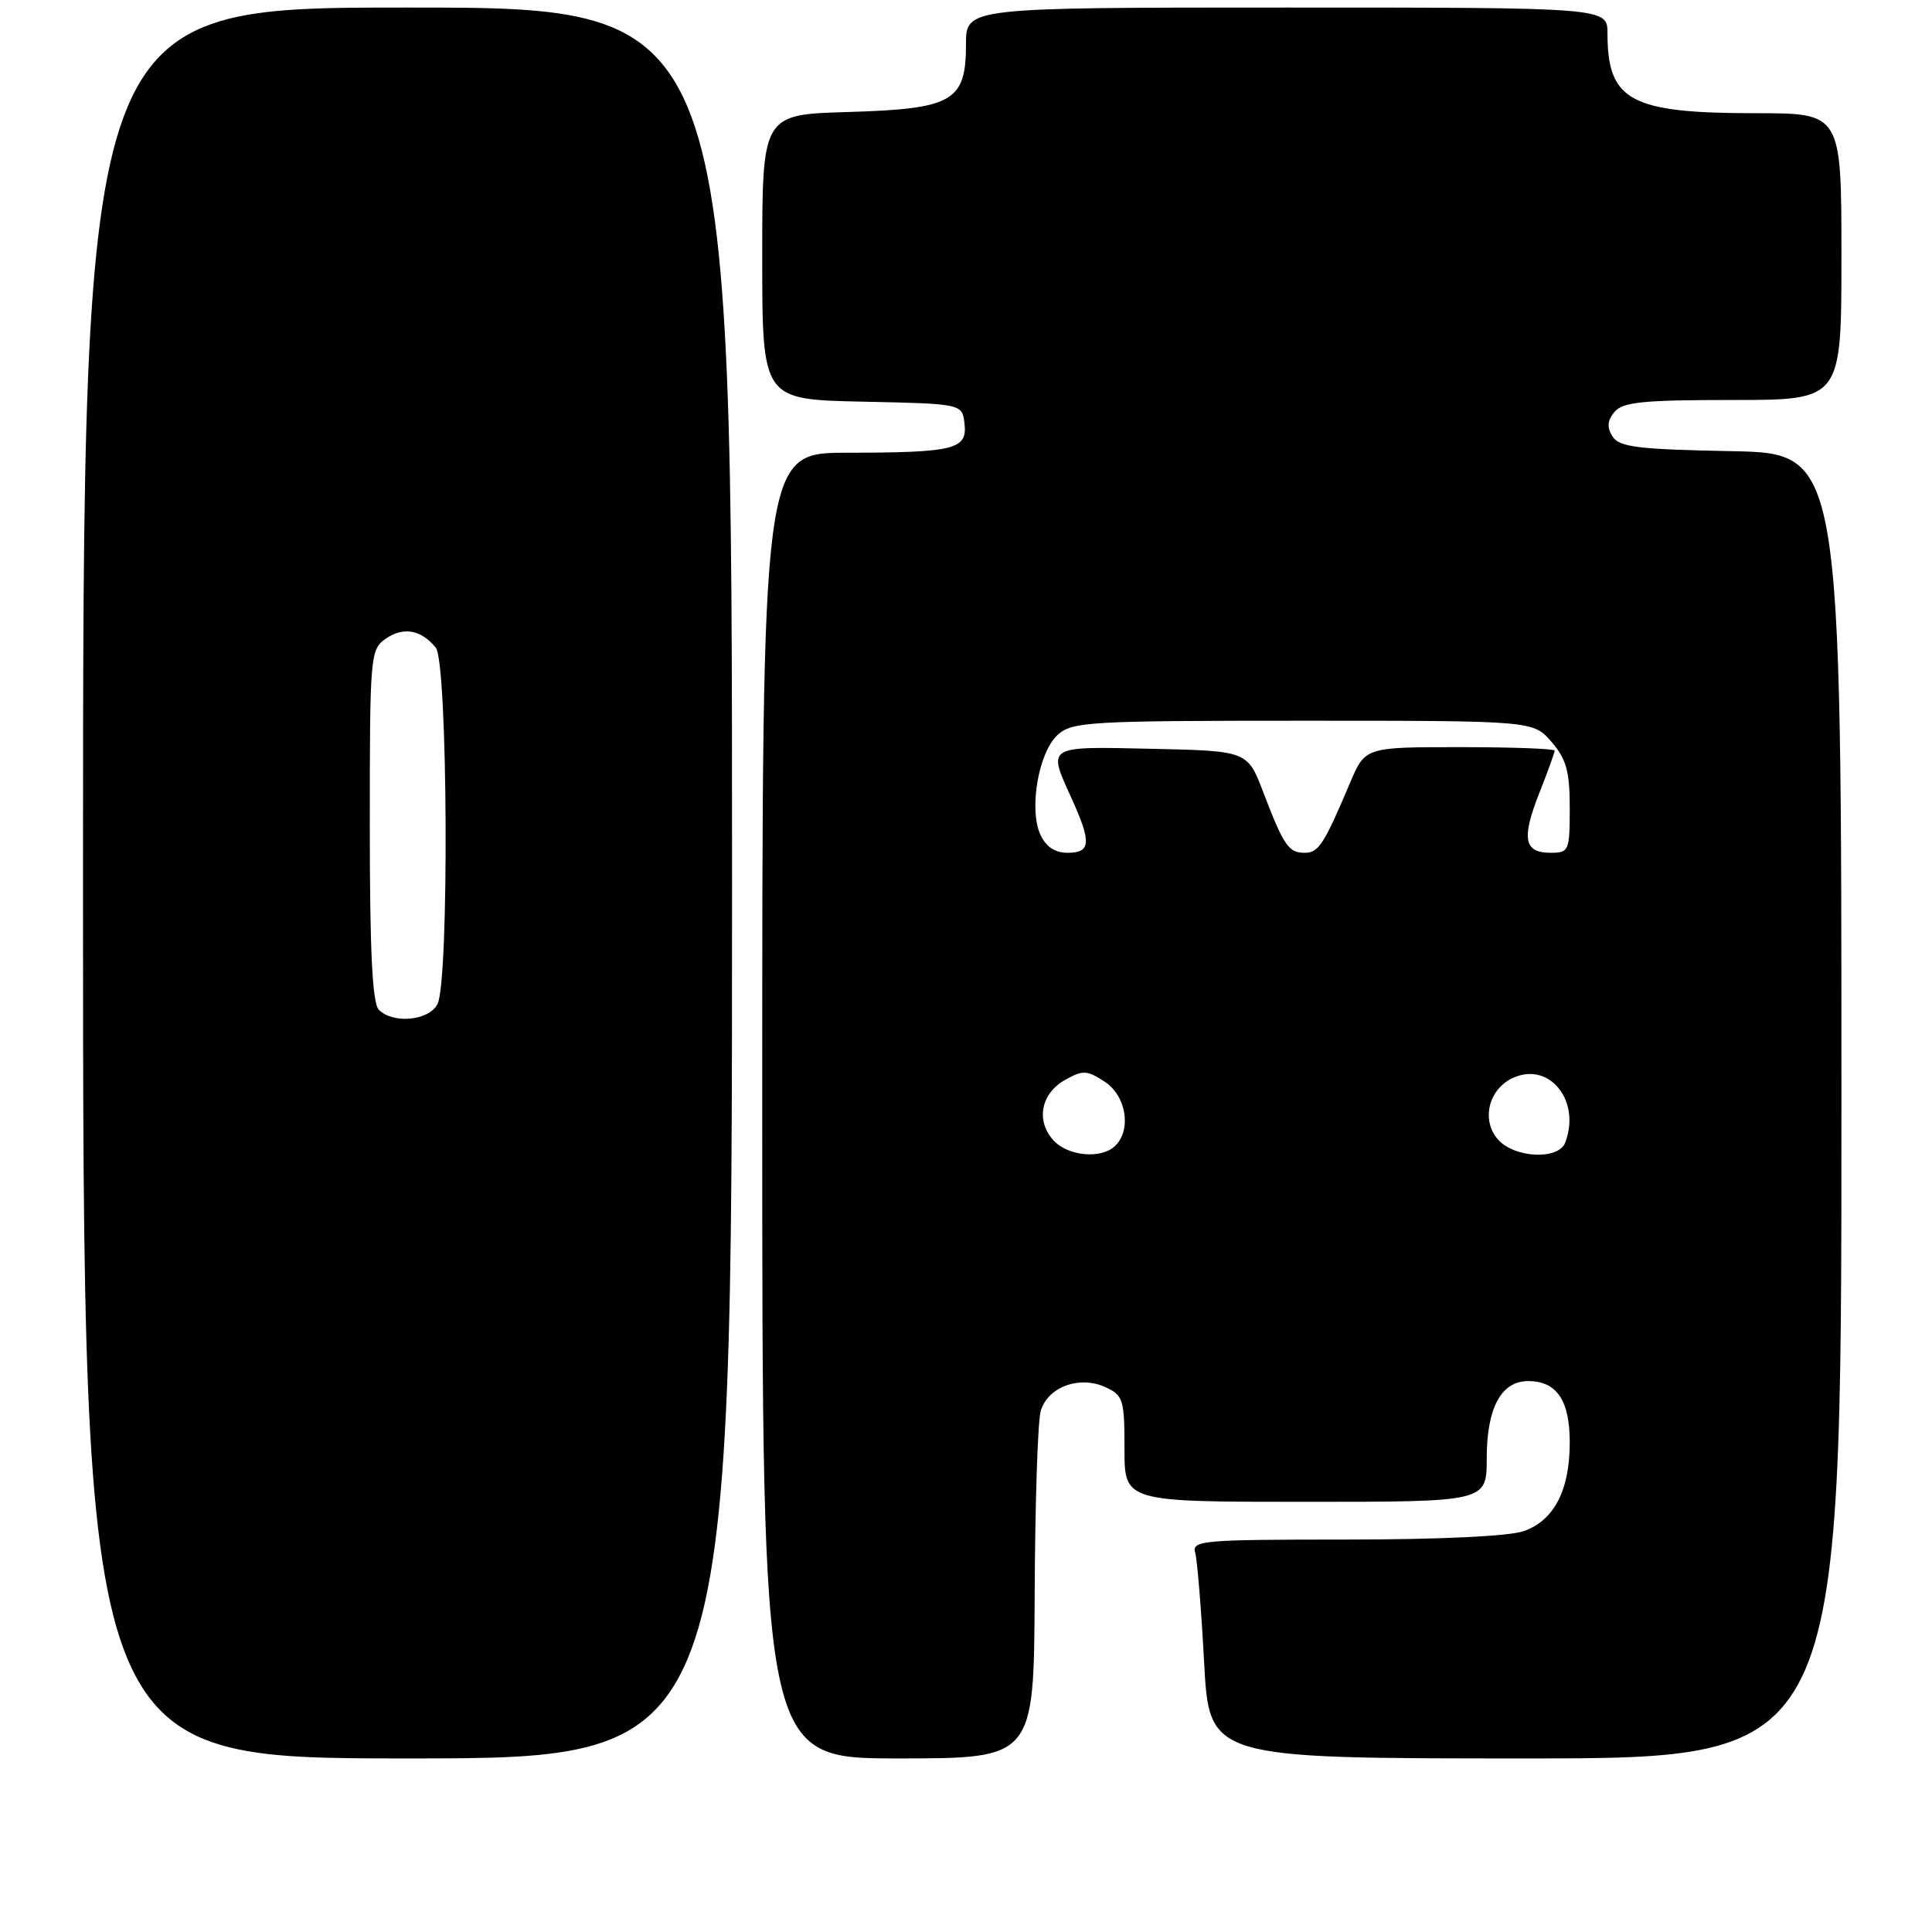 <?xml version="1.0" encoding="UTF-8" standalone="no"?>
<!DOCTYPE svg PUBLIC "-//W3C//DTD SVG 1.1//EN" "http://www.w3.org/Graphics/SVG/1.1/DTD/svg11.dtd" >
<svg xmlns="http://www.w3.org/2000/svg" xmlns:xlink="http://www.w3.org/1999/xlink" version="1.1" viewBox="0 0 256 256">
 <g >
 <path fill="currentColor"
d=" M 97.00 117.00 C 97.00 1.00 97.00 1.00 54.00 1.00 C 11.00 1.00 11.00 1.00 11.00 117.00 C 11.00 233.00 11.00 233.00 54.00 233.00 C 97.00 233.00 97.00 233.00 97.00 117.00 Z  M 137.10 211.25 C 137.15 199.29 137.51 188.38 137.89 187.01 C 138.79 183.80 142.99 182.22 146.46 183.80 C 148.83 184.88 149.00 185.43 149.00 191.98 C 149.00 199.00 149.00 199.00 173.00 199.00 C 197.00 199.00 197.00 199.00 197.00 193.22 C 197.00 186.57 198.91 183.00 202.49 183.00 C 206.27 183.00 208.00 185.55 208.00 191.12 C 208.00 197.48 205.92 201.48 201.88 202.89 C 199.96 203.56 190.65 204.00 178.28 204.00 C 159.31 204.00 157.90 204.12 158.37 205.75 C 158.64 206.71 159.18 213.24 159.55 220.25 C 160.24 233.00 160.24 233.00 202.12 233.00 C 244.00 233.00 244.00 233.00 244.00 146.53 C 244.00 60.05 244.00 60.05 229.36 59.78 C 216.98 59.54 214.55 59.24 213.67 57.83 C 212.90 56.63 212.98 55.73 213.93 54.58 C 215.02 53.27 217.72 53.00 229.62 53.00 C 244.00 53.00 244.00 53.00 244.00 34.00 C 244.00 15.00 244.00 15.00 232.65 15.00 C 216.04 15.00 213.00 13.37 213.00 4.43 C 213.00 1.00 213.00 1.00 170.50 1.00 C 128.00 1.00 128.00 1.00 128.00 5.85 C 128.00 13.44 126.28 14.43 112.40 14.84 C 101.00 15.17 101.00 15.17 101.00 34.06 C 101.00 52.94 101.00 52.94 114.25 53.22 C 127.50 53.50 127.50 53.50 127.80 56.12 C 128.20 59.55 126.51 59.97 112.25 59.99 C 101.00 60.00 101.00 60.00 101.00 146.50 C 101.00 233.00 101.00 233.00 119.00 233.00 C 137.00 233.00 137.00 233.00 137.10 211.25 Z  M 50.20 133.80 C 49.34 132.94 49.00 126.10 49.00 109.36 C 49.00 86.83 49.06 86.07 51.11 84.63 C 53.44 83.01 55.82 83.44 57.75 85.83 C 59.34 87.81 59.54 130.13 57.96 133.07 C 56.79 135.26 52.10 135.70 50.20 133.80 Z  M 139.57 151.08 C 137.23 148.49 137.93 144.89 141.13 143.09 C 143.50 141.77 144.04 141.80 146.38 143.33 C 149.22 145.19 149.96 149.64 147.80 151.80 C 145.98 153.62 141.52 153.23 139.57 151.08 Z  M 198.54 151.04 C 196.22 148.48 197.21 144.32 200.49 142.82 C 205.31 140.63 209.52 145.87 207.39 151.42 C 206.51 153.71 200.73 153.46 198.54 151.04 Z  M 137.85 110.58 C 136.31 107.19 137.62 99.65 140.15 97.37 C 142.06 95.63 144.35 95.50 172.69 95.50 C 203.17 95.50 203.17 95.50 205.59 98.31 C 207.55 100.59 208.00 102.21 208.00 107.06 C 208.00 112.75 207.89 113.00 205.47 113.00 C 201.94 113.00 201.58 111.14 203.95 105.12 C 205.08 102.26 206.00 99.72 206.00 99.46 C 206.00 99.21 200.35 99.00 193.44 99.00 C 180.89 99.00 180.89 99.00 178.88 103.75 C 175.44 111.88 174.72 113.00 172.89 113.00 C 170.74 113.00 170.10 112.06 167.40 105.00 C 165.30 99.50 165.30 99.50 152.65 99.22 C 138.51 98.91 138.79 98.74 142.02 105.86 C 144.64 111.64 144.54 113.00 141.48 113.00 C 139.78 113.00 138.60 112.21 137.85 110.58 Z "/>
</g>
</svg>